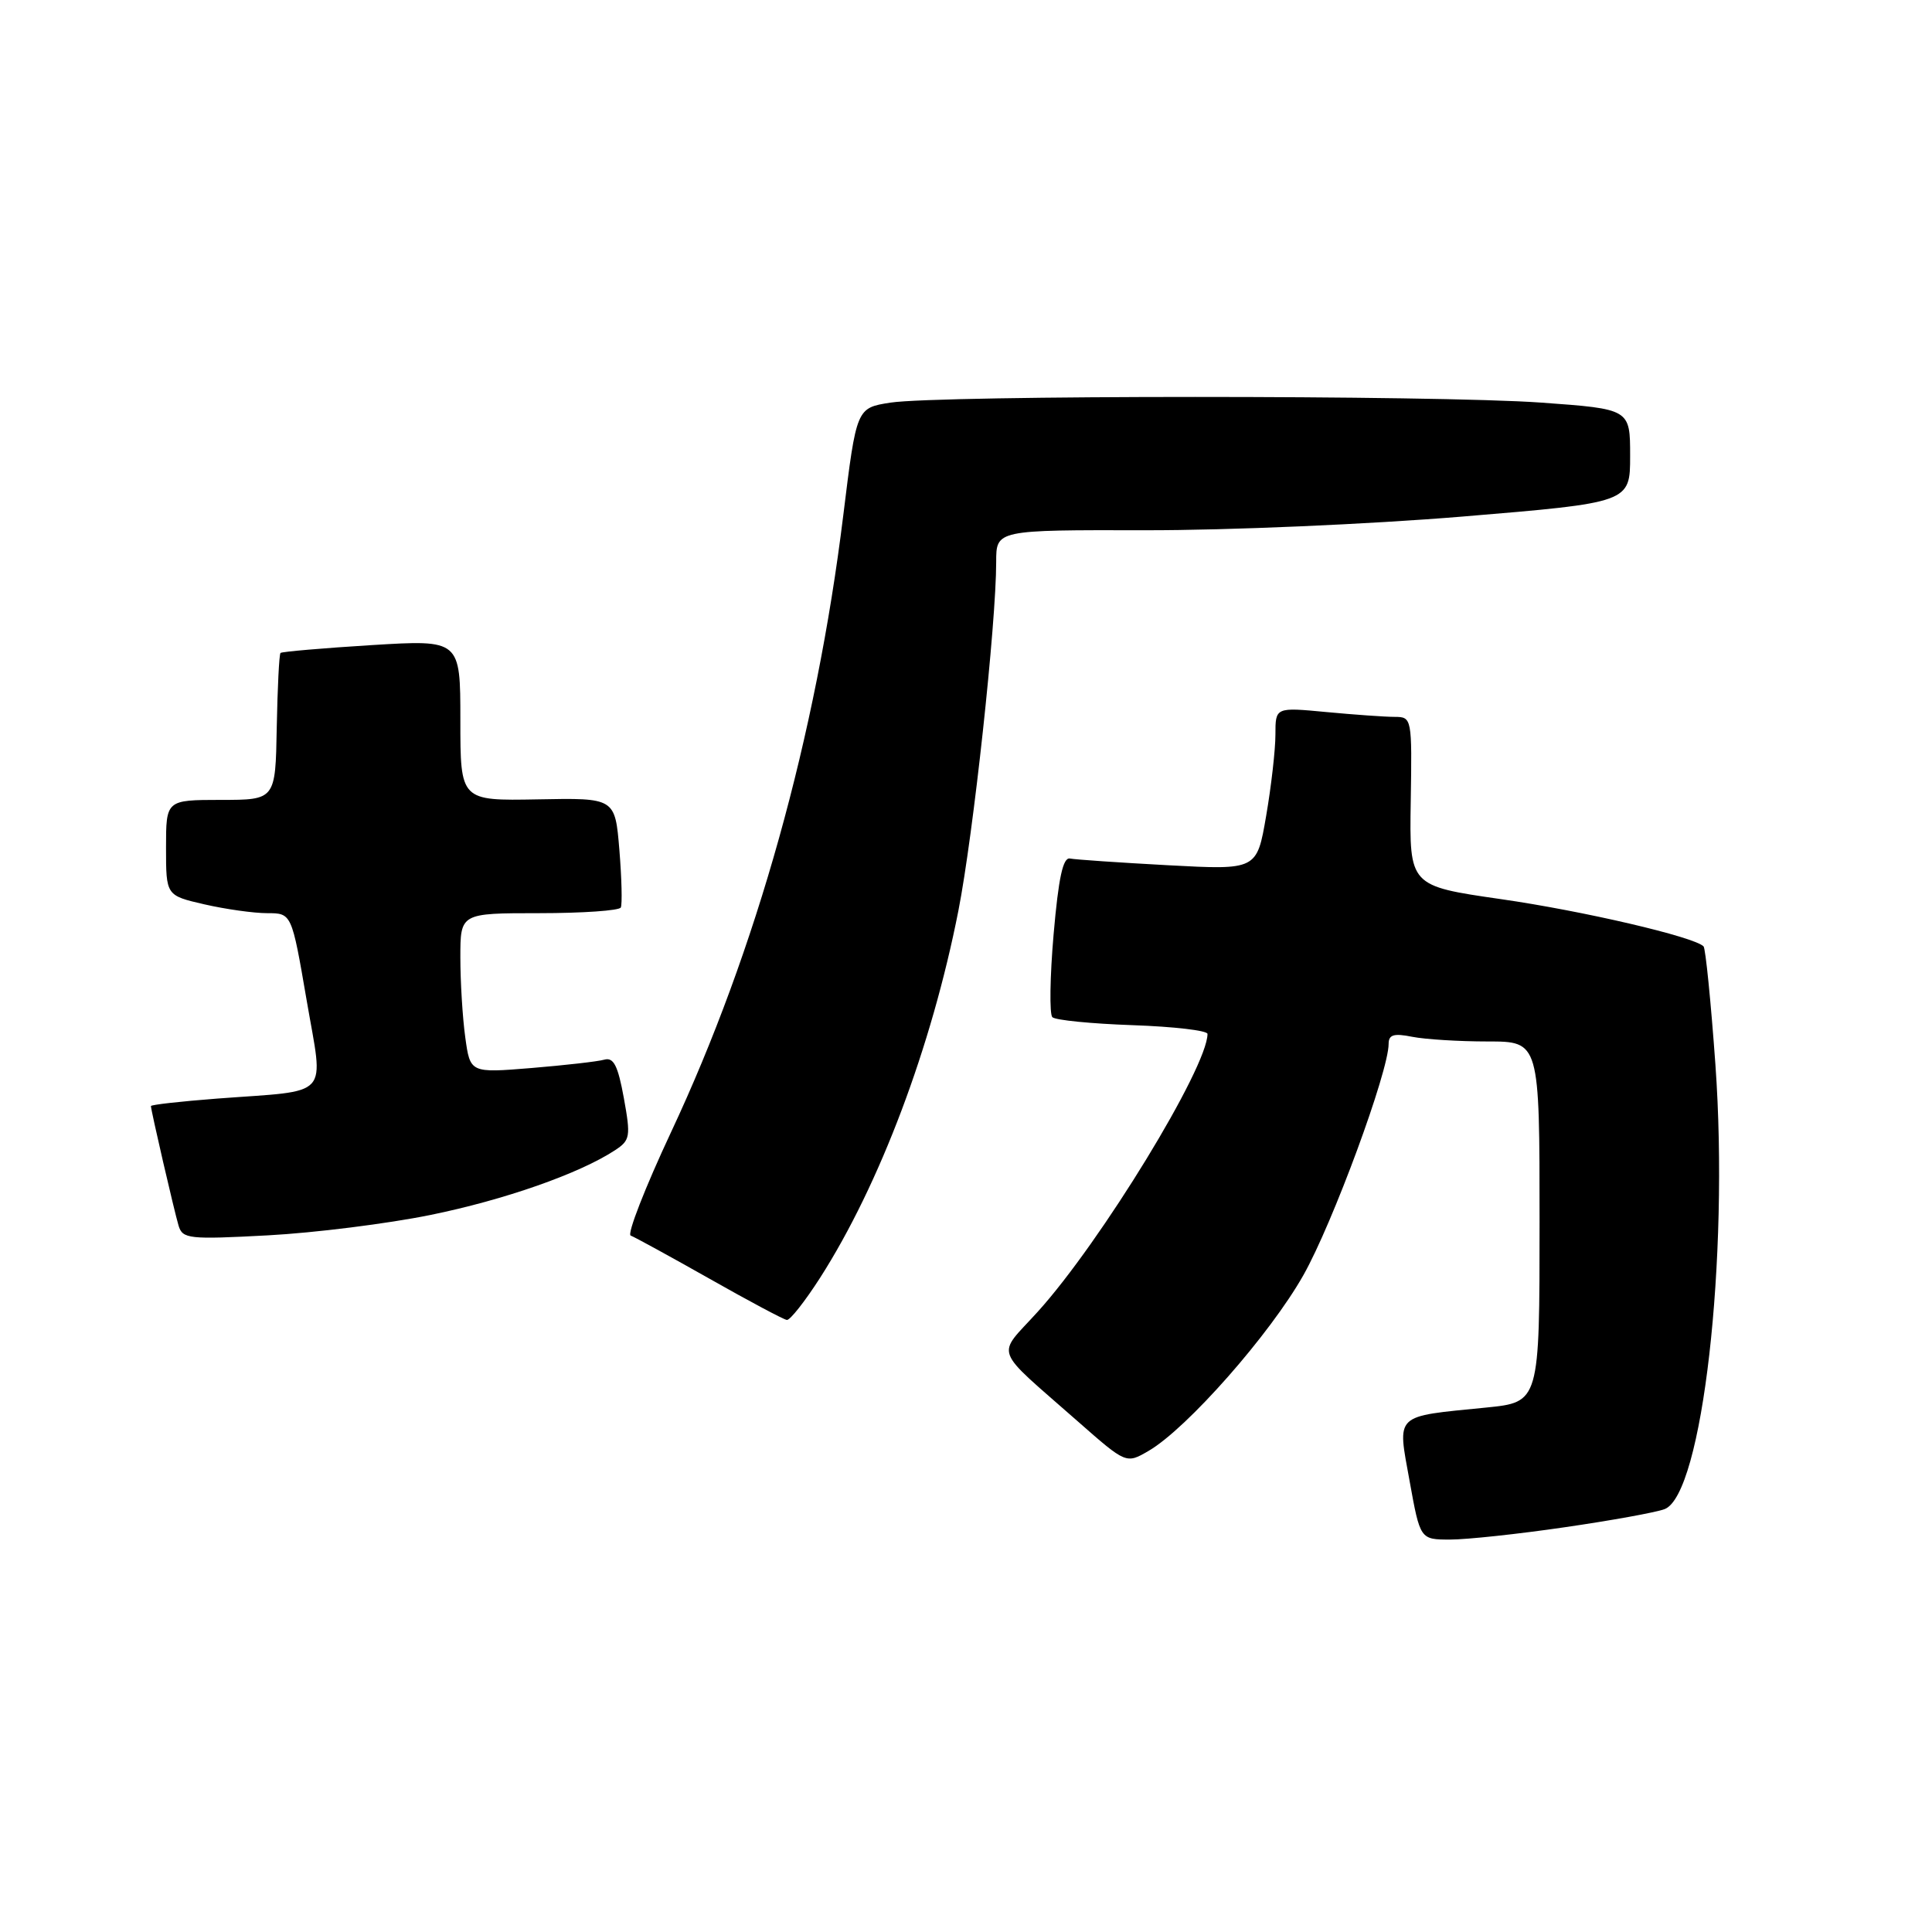 <?xml version="1.0" encoding="UTF-8" standalone="no"?>
<!DOCTYPE svg PUBLIC "-//W3C//DTD SVG 1.1//EN" "http://www.w3.org/Graphics/SVG/1.1/DTD/svg11.dtd" >
<svg xmlns="http://www.w3.org/2000/svg" xmlns:xlink="http://www.w3.org/1999/xlink" version="1.1" viewBox="0 0 256 256">
 <g >
 <path fill="currentColor"
d=" M 207.32 202.37 C 213.47 201.48 219.43 200.40 220.56 199.97 C 225.56 198.09 229.14 166.78 227.30 141.05 C 226.70 132.70 225.99 125.66 225.73 125.40 C 224.47 124.13 209.75 120.70 198.88 119.14 C 186.75 117.39 186.75 117.39 186.93 106.20 C 187.11 95.12 187.08 95.00 184.80 94.99 C 183.54 94.99 179.46 94.70 175.75 94.35 C 169.00 93.71 169.00 93.71 169.00 97.34 C 169.00 99.33 168.45 104.18 167.77 108.12 C 166.54 115.28 166.54 115.28 154.80 114.65 C 148.34 114.30 142.48 113.90 141.78 113.76 C 140.85 113.57 140.26 116.31 139.61 123.78 C 139.12 129.43 139.05 134.38 139.44 134.78 C 139.84 135.18 144.63 135.65 150.08 135.84 C 155.54 136.03 160.00 136.55 160.00 137.00 C 160.00 141.44 145.86 164.59 137.50 173.82 C 131.99 179.91 131.38 178.27 142.86 188.38 C 149.23 193.98 149.23 193.98 152.21 192.24 C 157.30 189.27 168.30 176.78 172.71 168.96 C 176.59 162.09 184.00 141.98 184.00 138.32 C 184.00 137.10 184.69 136.89 187.12 137.38 C 188.84 137.72 193.34 138.00 197.12 138.00 C 204.00 138.00 204.00 138.00 204.00 161.90 C 204.00 185.80 204.00 185.80 196.91 186.51 C 184.61 187.74 185.15 187.22 186.78 196.25 C 188.18 204.00 188.18 204.00 192.16 204.00 C 194.35 204.00 201.17 203.27 207.32 202.37 Z  M 108.67 169.31 C 116.57 156.96 123.44 138.72 126.99 120.68 C 128.97 110.62 132.00 82.65 132.00 74.45 C 132.00 70.22 132.00 70.22 151.75 70.26 C 162.69 70.28 181.43 69.47 193.75 68.45 C 216.00 66.60 216.00 66.60 216.00 60.40 C 216.00 54.20 216.00 54.20 204.25 53.35 C 190.35 52.34 124.48 52.35 117.99 53.35 C 113.49 54.05 113.49 54.05 111.74 68.27 C 108.14 97.55 100.22 125.91 88.92 150.01 C 85.47 157.37 83.07 163.54 83.57 163.72 C 84.08 163.91 88.78 166.48 94.00 169.43 C 99.22 172.39 103.84 174.85 104.26 174.90 C 104.68 174.96 106.66 172.44 108.67 169.31 Z  M 57.03 160.99 C 66.81 159.00 76.77 155.51 81.48 152.42 C 83.51 151.09 83.59 150.61 82.66 145.48 C 81.88 141.21 81.31 140.07 80.08 140.41 C 79.21 140.66 74.85 141.15 70.40 141.52 C 62.30 142.18 62.30 142.18 61.65 137.45 C 61.29 134.85 61.00 130.08 61.00 126.86 C 61.00 121.00 61.00 121.00 71.44 121.00 C 77.18 121.00 82.05 120.66 82.26 120.25 C 82.46 119.84 82.38 116.40 82.07 112.61 C 81.50 105.72 81.50 105.72 71.25 105.92 C 61.00 106.11 61.00 106.11 61.00 95.44 C 61.00 84.76 61.00 84.76 49.25 85.48 C 42.79 85.88 37.35 86.35 37.17 86.52 C 36.99 86.69 36.77 91.14 36.67 96.41 C 36.50 105.99 36.50 105.99 29.25 105.99 C 22.00 106.00 22.00 106.00 22.00 112.33 C 22.00 118.66 22.00 118.66 27.08 119.83 C 29.87 120.47 33.62 121.00 35.40 121.00 C 38.65 121.00 38.65 121.00 40.62 132.47 C 42.89 145.74 44.09 144.41 28.75 145.57 C 23.94 145.94 20.00 146.38 20.00 146.56 C 20.00 147.13 23.08 160.45 23.66 162.40 C 24.19 164.16 25.01 164.25 35.50 163.69 C 41.69 163.36 51.38 162.14 57.03 160.99 Z "/>
</g>
</svg>